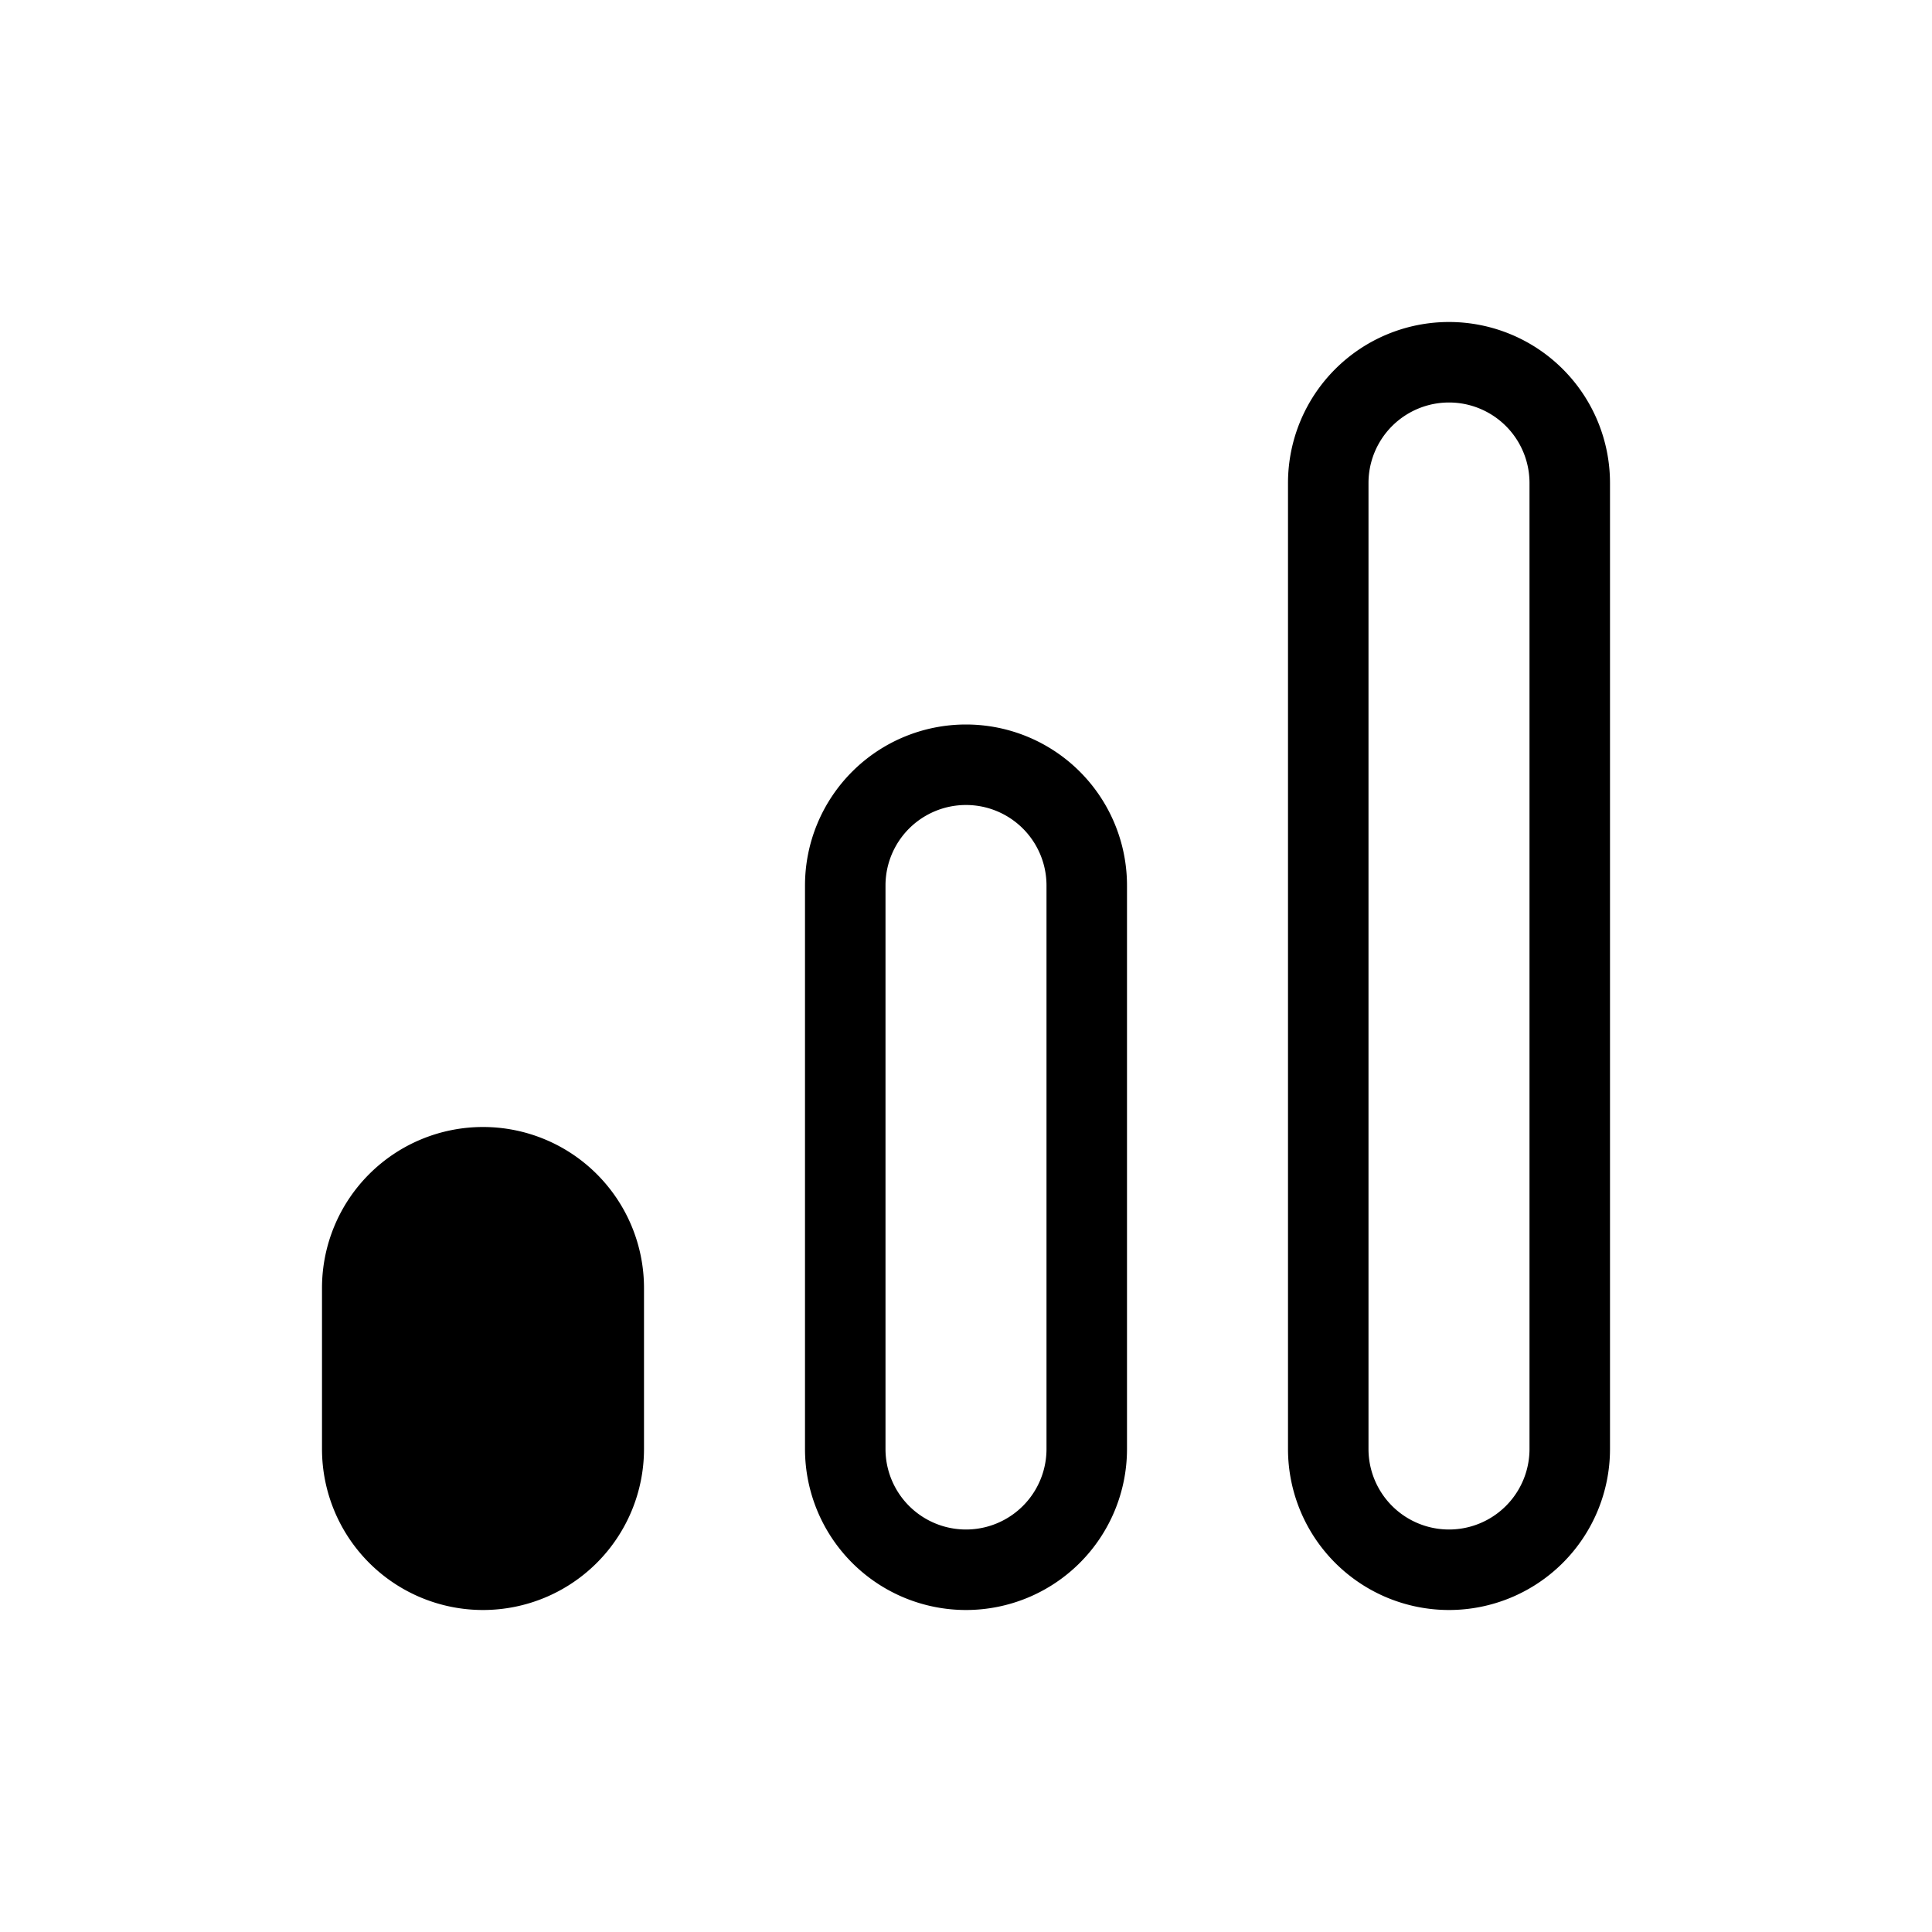 <svg xmlns="http://www.w3.org/2000/svg" fill="none" viewBox="0 0 24 24"><path fill="currentColor" fill-rule="evenodd" d="M19 6v12a1 1 0 1 1-2 0V6a1 1 0 1 1 2 0Zm-3 0a2 2 0 1 1 4 0v12a2 2 0 1 1-4 0V6Zm-3 12v-7a1 1 0 1 0-2 0v7a1 1 0 1 0 2 0Zm-1-9a2 2 0 0 0-2 2v7a2 2 0 1 0 4 0v-7a2 2 0 0 0-2-2Zm-8 7a2 2 0 1 1 4 0v2a2 2 0 1 1-4 0v-2Z" clip-rule="evenodd"/></svg>